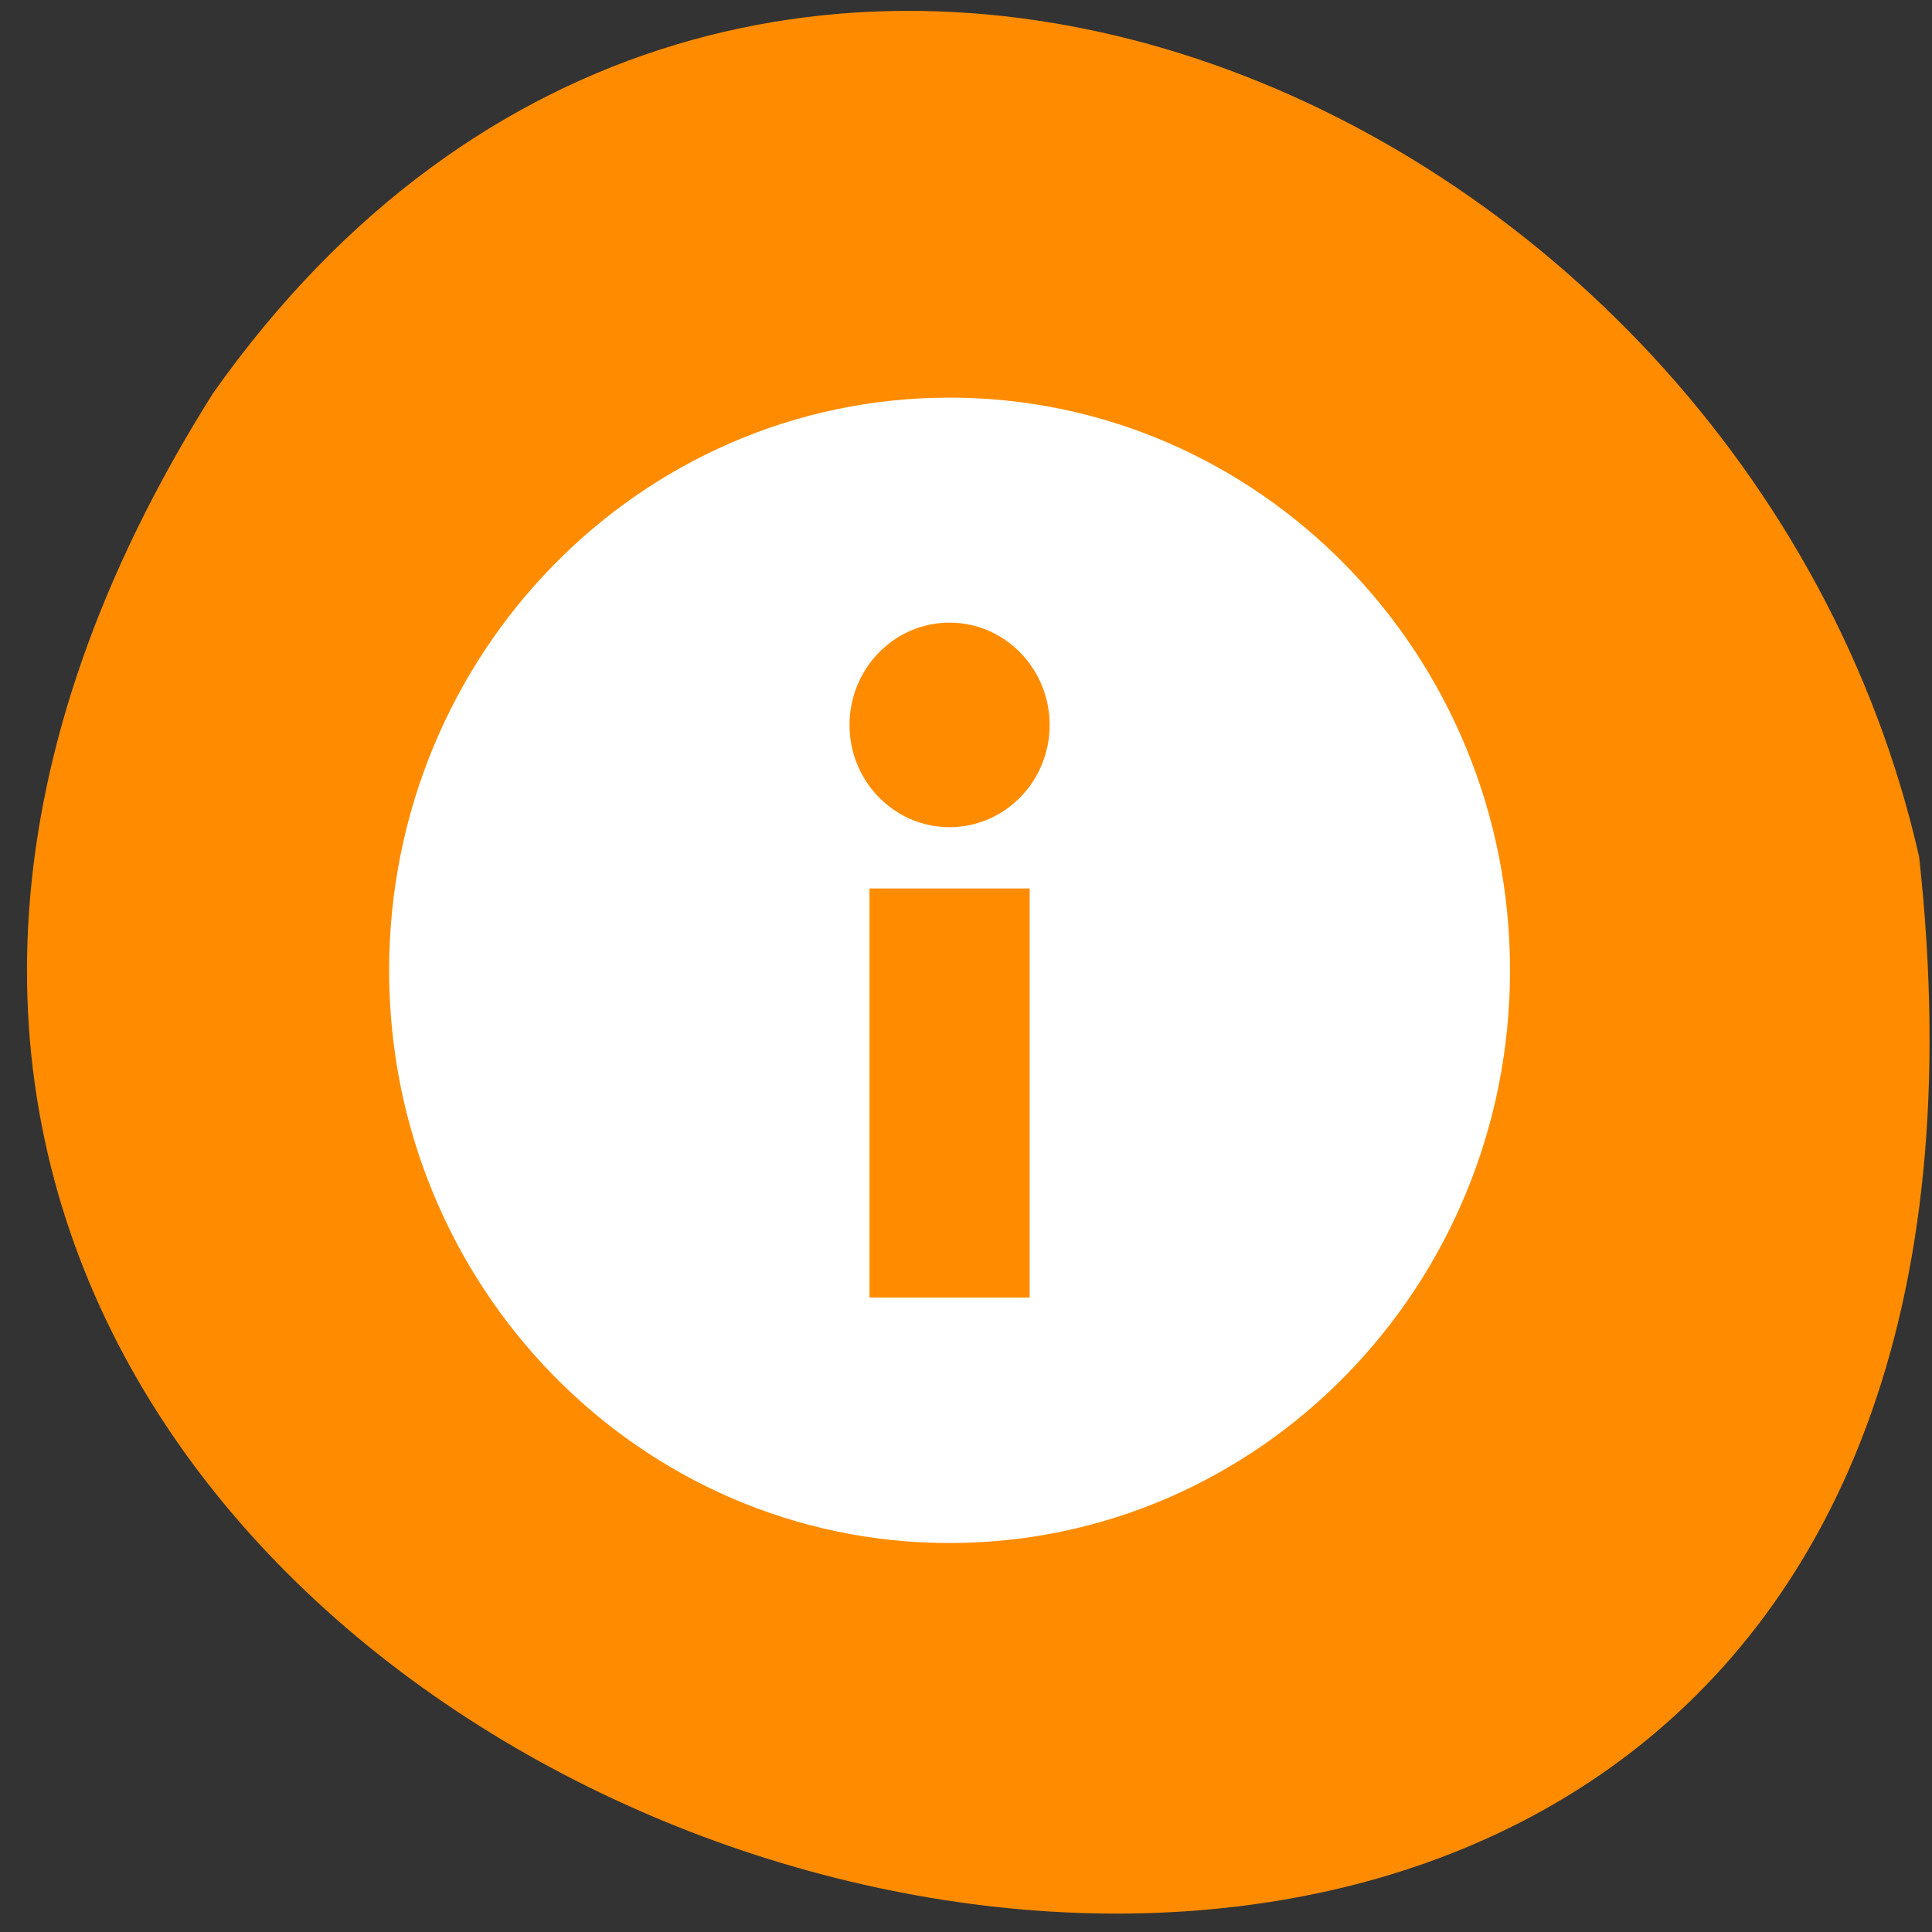 <svg xmlns="http://www.w3.org/2000/svg" viewBox="0 0 48 48"><rect x="0" y="0" width="48" height="48" fill="#333333" stroke="none"/><g style="fill:#ff8c00"><path d="m 5.293 9.77 c -22.977 36.434 47.43 57.375 42.387 11.516 c -4.316 -19.035 -29.352 -29.977 -42.387 -11.516"/><path d="m 24.203 10.137 c -0.027 0 -0.051 0.004 -0.078 0.008 c -0.27 0.008 -0.531 0.133 -0.672 0.316 l -3.91 5.375 l -3.918 5.371 c -0.141 0.199 -0.141 0.453 0.004 0.652 c 0.145 0.195 0.422 0.32 0.707 0.32 h 4.359 v 12.219 c 0 0.816 0.664 1.477 1.48 1.477 h 3.98 c 0.816 0 1.48 -0.66 1.48 -1.477 v -12.219 h 4.359 c 0.285 0 0.566 -0.125 0.707 -0.32 c 0.145 -0.199 0.145 -0.453 0.004 -0.652 l -3.918 -5.371 l -3.91 -5.375 c -0.137 -0.188 -0.402 -0.312 -0.676 -0.324"/><path d="m 24.203 10.137 c -0.027 0 -0.055 0.004 -0.078 0.008 c -0.273 0.008 -0.535 0.137 -0.672 0.32 l -3.914 5.371 l -3.918 5.375 c -0.141 0.199 -0.137 0.453 0.008 0.648 c 0.141 0.195 0.422 0.32 0.707 0.32 h 4.359 v 12.223 c 0 0.816 0.66 1.473 1.48 1.473 h 2.035 v -25.738 c -0.004 0 -0.008 0 -0.012 0"/></g><path d="m 23.59 9.879 c 7.691 0 13.926 6.371 13.926 14.23 c 0 7.855 -6.234 14.227 -13.926 14.227 c -7.688 0 -13.922 -6.371 -13.922 -14.227 c 0 -7.859 6.234 -14.23 13.922 -14.23 m 0 5.59 c -1.371 0 -2.484 1.141 -2.484 2.543 c 0 1.402 1.113 2.539 2.484 2.539 c 1.375 0 2.488 -1.137 2.488 -2.539 c 0 -1.402 -1.113 -2.543 -2.488 -2.543 m 1.992 6.605 h -3.98 v 10.164 h 3.98" style="fill:#fff"/></svg>